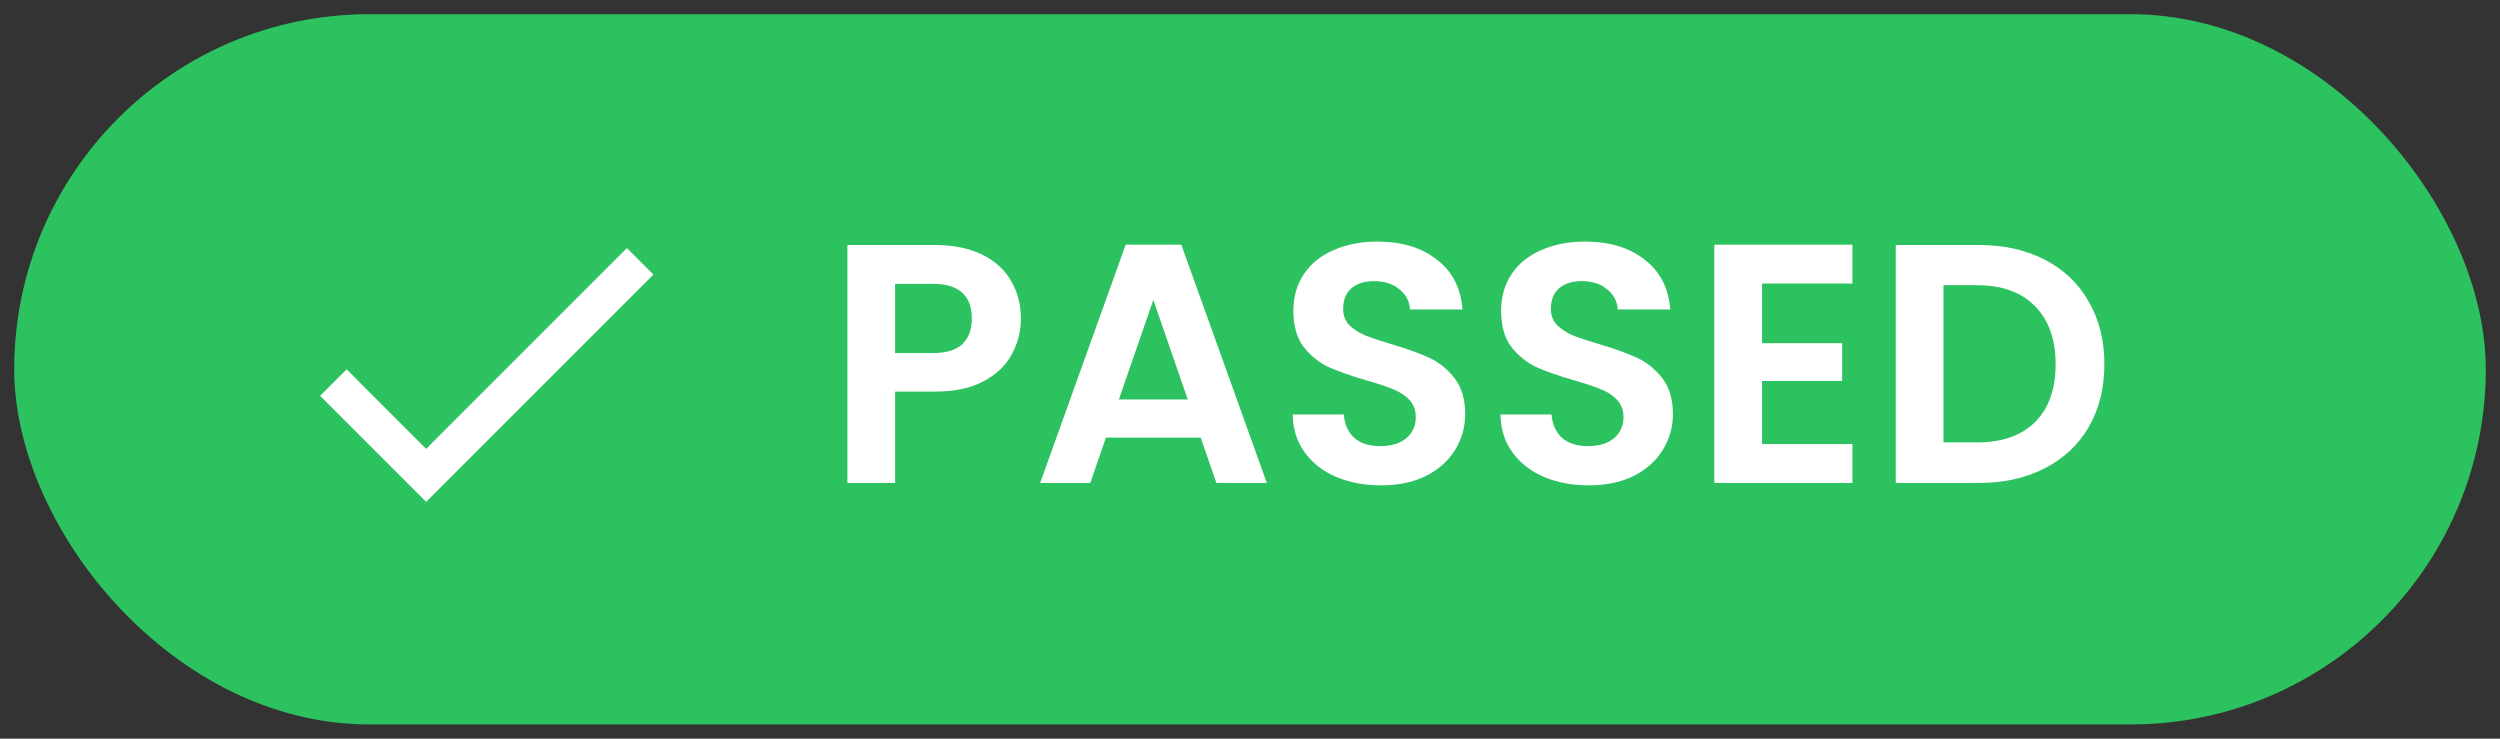 <svg width="88" height="26" viewBox="0 0 88 26" fill="none" xmlns="http://www.w3.org/2000/svg">
<rect x="0" y="0" width="88" height="26" fill="#333333" stroke="none"/>
<rect x="0.5" y="0.5" width="87" height="25" rx="12.5" fill="#2CC25F"/>
<g clip-path="url(#clip0_543_3480)">
<path d="M15.001 15.799L12.201 12.999L11.268 13.932L15.001 17.666L23.001 9.666L22.068 8.732L15.001 15.799Z" fill="white"/>
</g>
<path d="M35.936 11.216C35.936 11.664 35.828 12.084 35.612 12.476C35.404 12.868 35.072 13.184 34.616 13.424C34.168 13.664 33.6 13.784 32.912 13.784H31.508V17H29.828V8.624H32.912C33.56 8.624 34.112 8.736 34.568 8.96C35.024 9.184 35.364 9.492 35.588 9.884C35.82 10.276 35.936 10.72 35.936 11.216ZM32.84 12.428C33.304 12.428 33.648 12.324 33.872 12.116C34.096 11.9 34.208 11.6 34.208 11.216C34.208 10.4 33.752 9.992 32.84 9.992H31.508V12.428H32.84ZM42.265 15.404H38.929L38.377 17H36.613L39.625 8.612H41.581L44.593 17H42.817L42.265 15.404ZM41.809 14.06L40.597 10.556L39.385 14.06H41.809ZM48.611 17.084C48.027 17.084 47.499 16.984 47.027 16.784C46.563 16.584 46.195 16.296 45.923 15.92C45.651 15.544 45.511 15.1 45.503 14.588H47.303C47.327 14.932 47.447 15.204 47.663 15.404C47.887 15.604 48.191 15.704 48.575 15.704C48.967 15.704 49.275 15.612 49.499 15.428C49.723 15.236 49.835 14.988 49.835 14.684C49.835 14.436 49.759 14.232 49.607 14.072C49.455 13.912 49.263 13.788 49.031 13.7C48.807 13.604 48.495 13.5 48.095 13.388C47.551 13.228 47.107 13.072 46.763 12.92C46.427 12.76 46.135 12.524 45.887 12.212C45.647 11.892 45.527 11.468 45.527 10.94C45.527 10.444 45.651 10.012 45.899 9.644C46.147 9.276 46.495 8.996 46.943 8.804C47.391 8.604 47.903 8.504 48.479 8.504C49.343 8.504 50.043 8.716 50.579 9.14C51.123 9.556 51.423 10.14 51.479 10.892H49.631C49.615 10.604 49.491 10.368 49.259 10.184C49.035 9.992 48.735 9.896 48.359 9.896C48.031 9.896 47.767 9.98 47.567 10.148C47.375 10.316 47.279 10.56 47.279 10.88C47.279 11.104 47.351 11.292 47.495 11.444C47.647 11.588 47.831 11.708 48.047 11.804C48.271 11.892 48.583 11.996 48.983 12.116C49.527 12.276 49.971 12.436 50.315 12.596C50.659 12.756 50.955 12.996 51.203 13.316C51.451 13.636 51.575 14.056 51.575 14.576C51.575 15.024 51.459 15.44 51.227 15.824C50.995 16.208 50.655 16.516 50.207 16.748C49.759 16.972 49.227 17.084 48.611 17.084ZM55.923 17.084C55.339 17.084 54.811 16.984 54.339 16.784C53.875 16.584 53.507 16.296 53.235 15.92C52.963 15.544 52.823 15.1 52.815 14.588H54.615C54.639 14.932 54.759 15.204 54.975 15.404C55.199 15.604 55.503 15.704 55.887 15.704C56.279 15.704 56.587 15.612 56.811 15.428C57.035 15.236 57.147 14.988 57.147 14.684C57.147 14.436 57.071 14.232 56.919 14.072C56.767 13.912 56.575 13.788 56.343 13.7C56.119 13.604 55.807 13.5 55.407 13.388C54.863 13.228 54.419 13.072 54.075 12.92C53.739 12.76 53.447 12.524 53.199 12.212C52.959 11.892 52.839 11.468 52.839 10.94C52.839 10.444 52.963 10.012 53.211 9.644C53.459 9.276 53.807 8.996 54.255 8.804C54.703 8.604 55.215 8.504 55.791 8.504C56.655 8.504 57.355 8.716 57.891 9.14C58.435 9.556 58.735 10.14 58.791 10.892H56.943C56.927 10.604 56.803 10.368 56.571 10.184C56.347 9.992 56.047 9.896 55.671 9.896C55.343 9.896 55.079 9.98 54.879 10.148C54.687 10.316 54.591 10.56 54.591 10.88C54.591 11.104 54.663 11.292 54.807 11.444C54.959 11.588 55.143 11.708 55.359 11.804C55.583 11.892 55.895 11.996 56.295 12.116C56.839 12.276 57.283 12.436 57.627 12.596C57.971 12.756 58.267 12.996 58.515 13.316C58.763 13.636 58.887 14.056 58.887 14.576C58.887 15.024 58.771 15.44 58.539 15.824C58.307 16.208 57.967 16.516 57.519 16.748C57.071 16.972 56.539 17.084 55.923 17.084ZM62.024 9.98V12.08H64.844V13.412H62.024V15.632H65.204V17H60.344V8.612H65.204V9.98H62.024ZM69.658 8.624C70.538 8.624 71.31 8.796 71.974 9.14C72.646 9.484 73.162 9.976 73.522 10.616C73.89 11.248 74.074 11.984 74.074 12.824C74.074 13.664 73.89 14.4 73.522 15.032C73.162 15.656 72.646 16.14 71.974 16.484C71.31 16.828 70.538 17 69.658 17H66.73V8.624H69.658ZM69.598 15.572C70.478 15.572 71.158 15.332 71.638 14.852C72.118 14.372 72.358 13.696 72.358 12.824C72.358 11.952 72.118 11.272 71.638 10.784C71.158 10.288 70.478 10.04 69.598 10.04H68.41V15.572H69.598Z" fill="white"/>
<defs>
<clipPath id="clip0_543_3480">
<rect width="16" height="16" fill="white" transform="translate(9 5)"/>
</clipPath>
</defs>
</svg>
